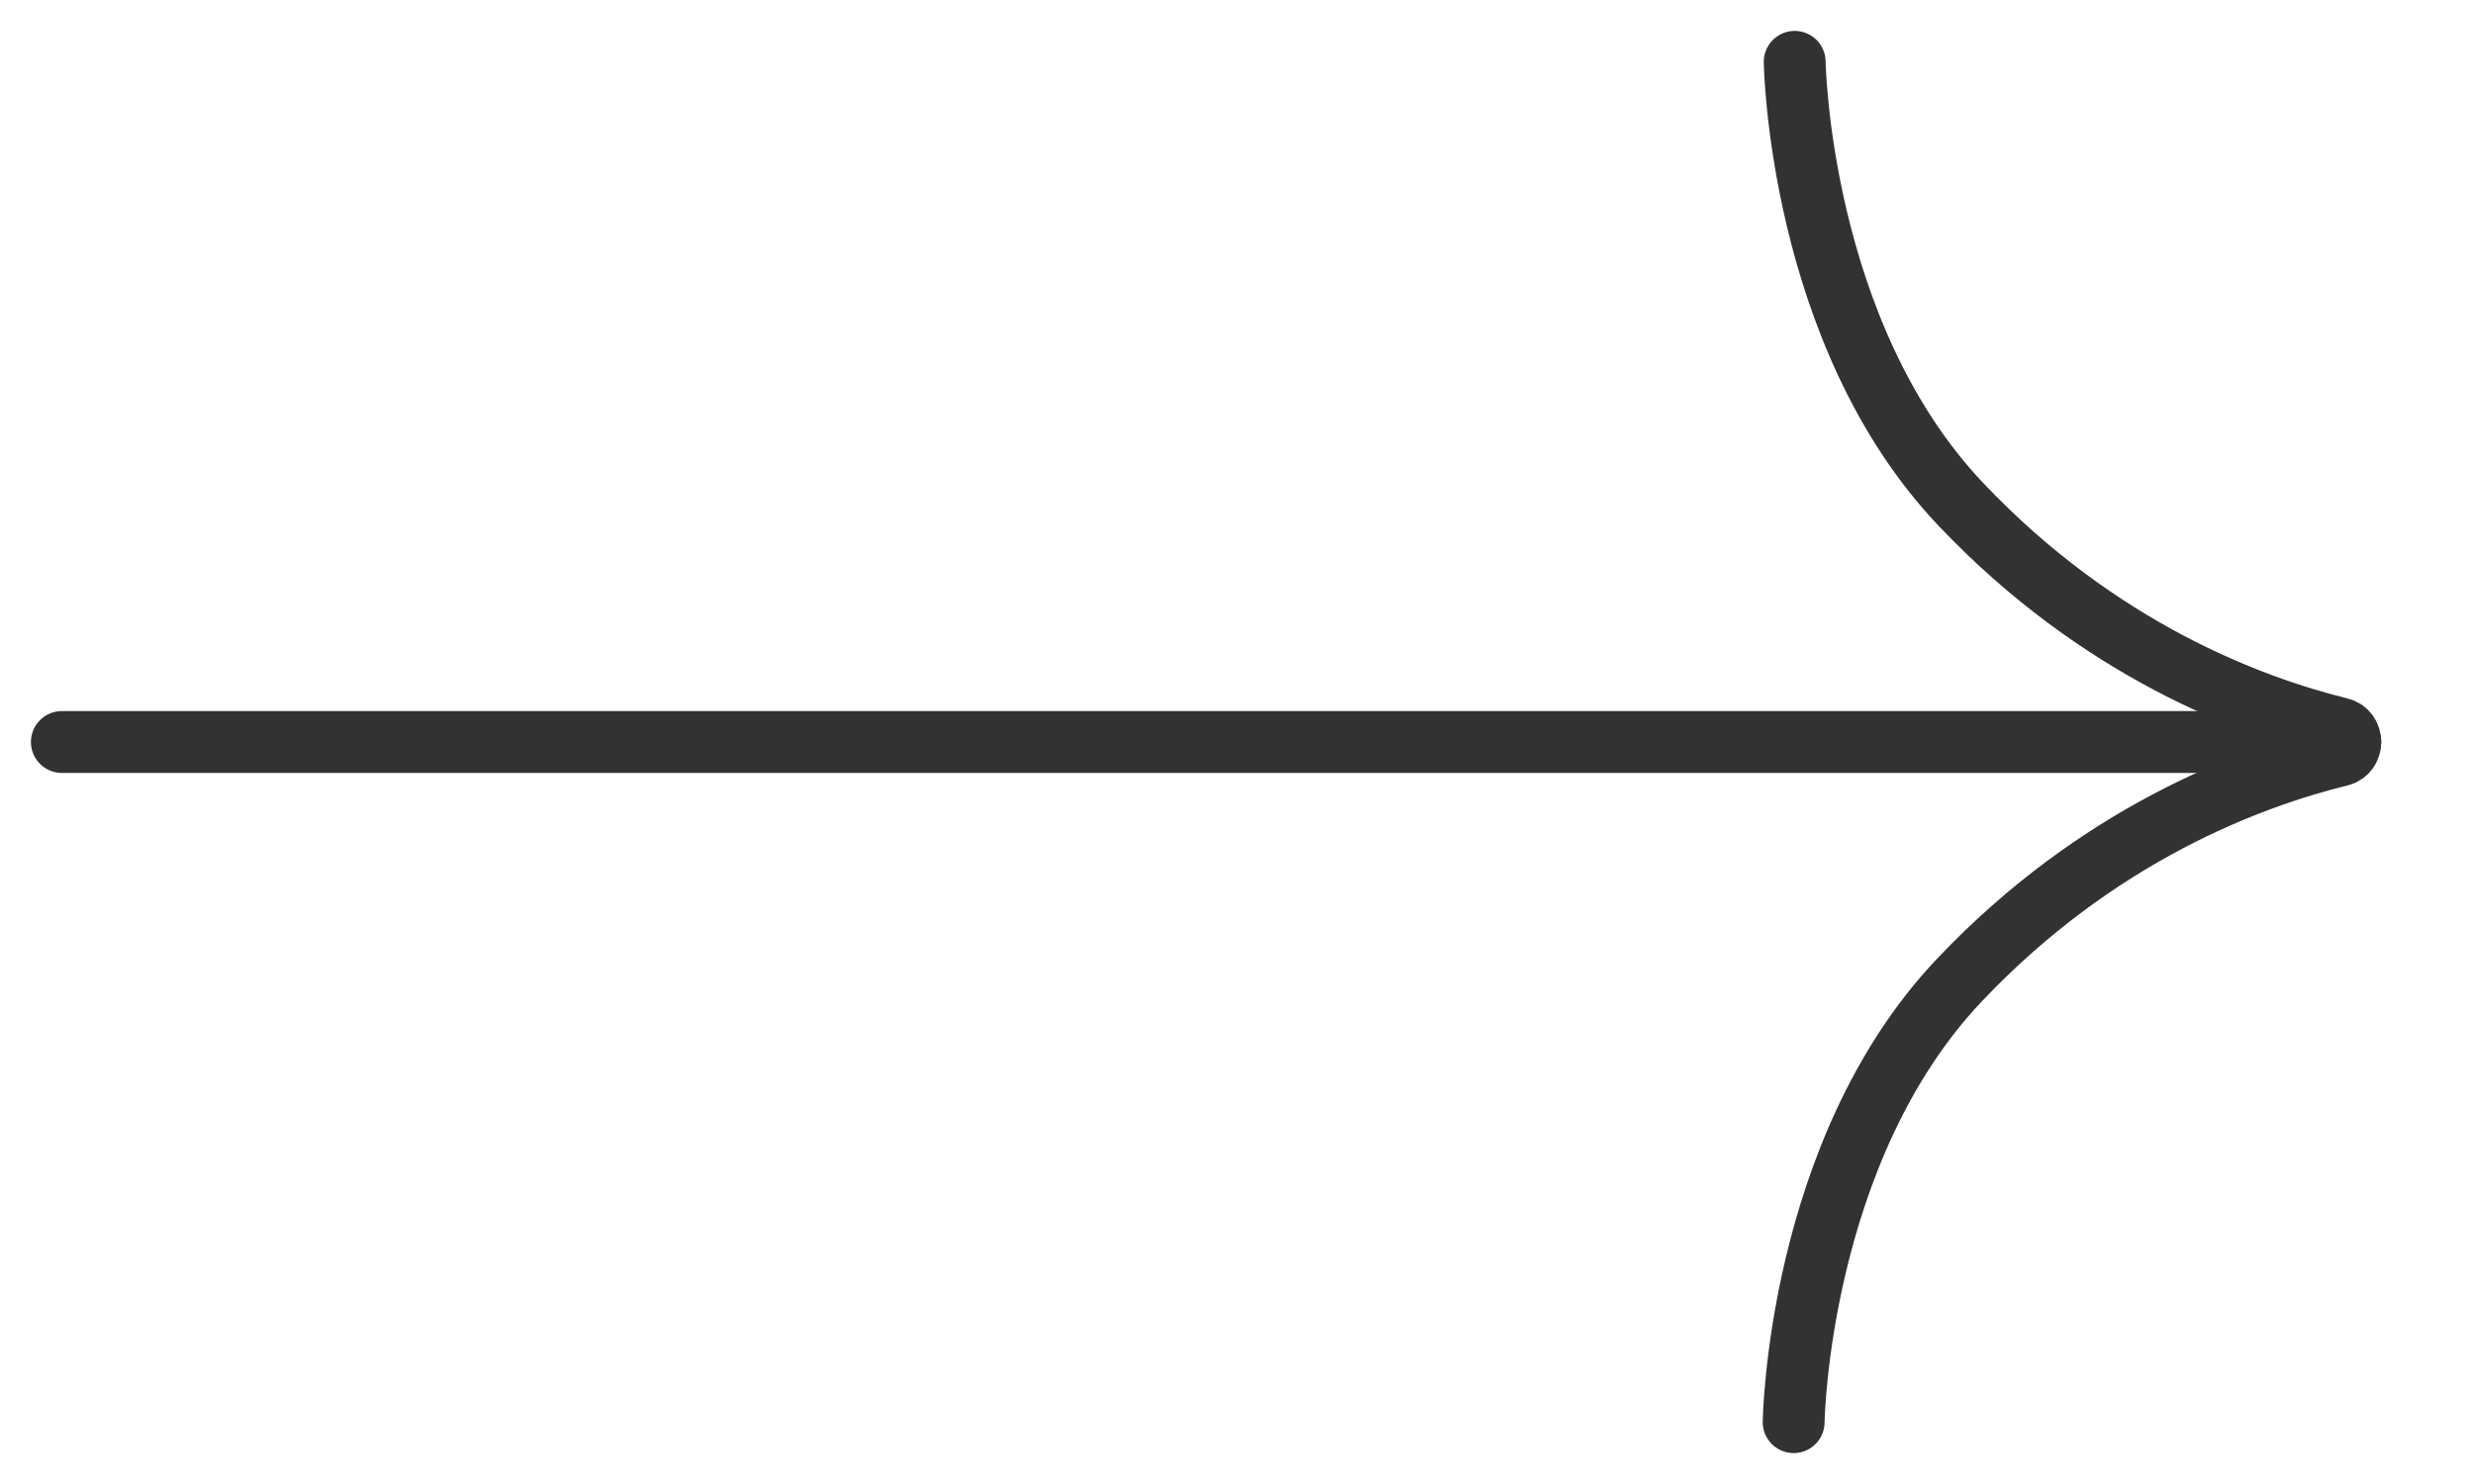 <svg width="40" height="24" viewBox="0 0 40 24" fill="none" xmlns="http://www.w3.org/2000/svg">
<path d="M29 23C29 23 29.061 18.609 31.685 15.845C33.916 13.491 36.385 12.573 37.835 12.217C38.055 12.163 38.055 11.835 37.835 11.781C36.389 11.425 33.931 10.507 31.702 8.155C29.08 5.389 29.017 1 29.017 1" stroke="#323232" stroke-miterlimit="10" stroke-linecap="round"/>
<path d="M38 12H1" stroke="#323232" stroke-miterlimit="10" stroke-linecap="round"/>
</svg>
